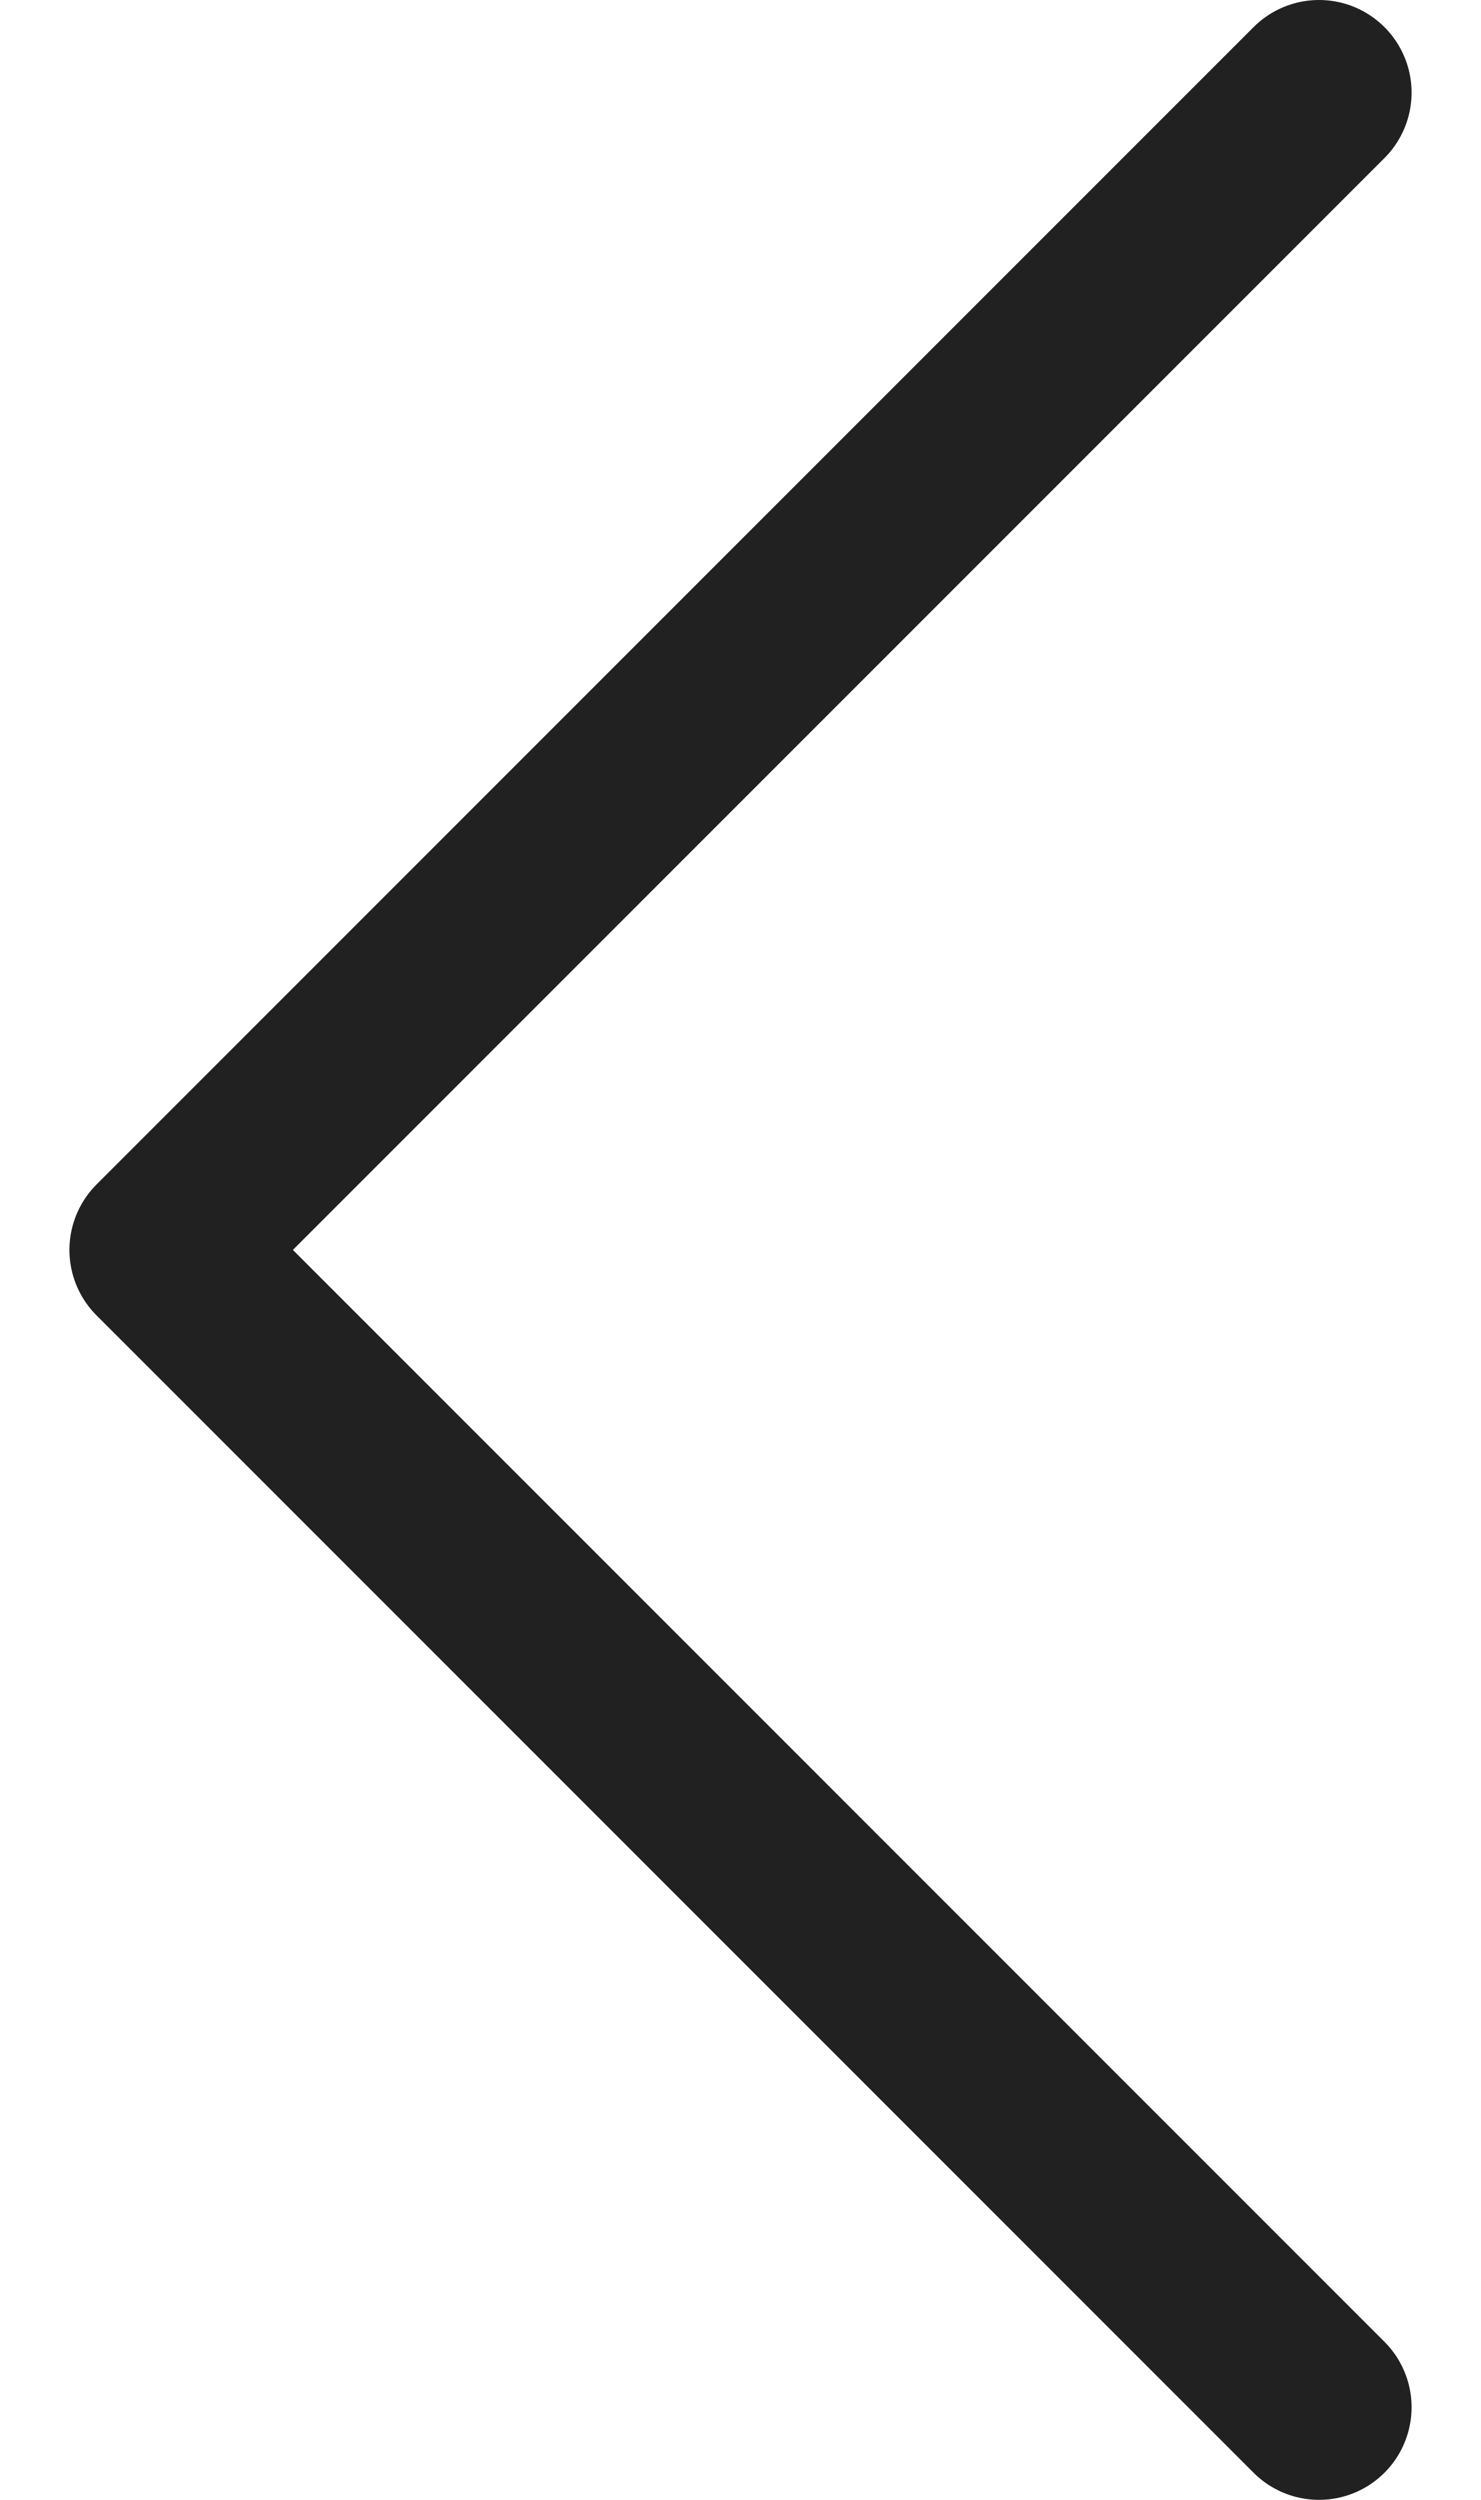 <svg width="16" height="27" viewBox="0 0 16 27" fill="none" xmlns="http://www.w3.org/2000/svg">
<path d="M14.25 26L1.75 13.5L14.25 1" stroke="#212121" stroke-width="2" stroke-linecap="round" stroke-linejoin="round"/>
</svg>
